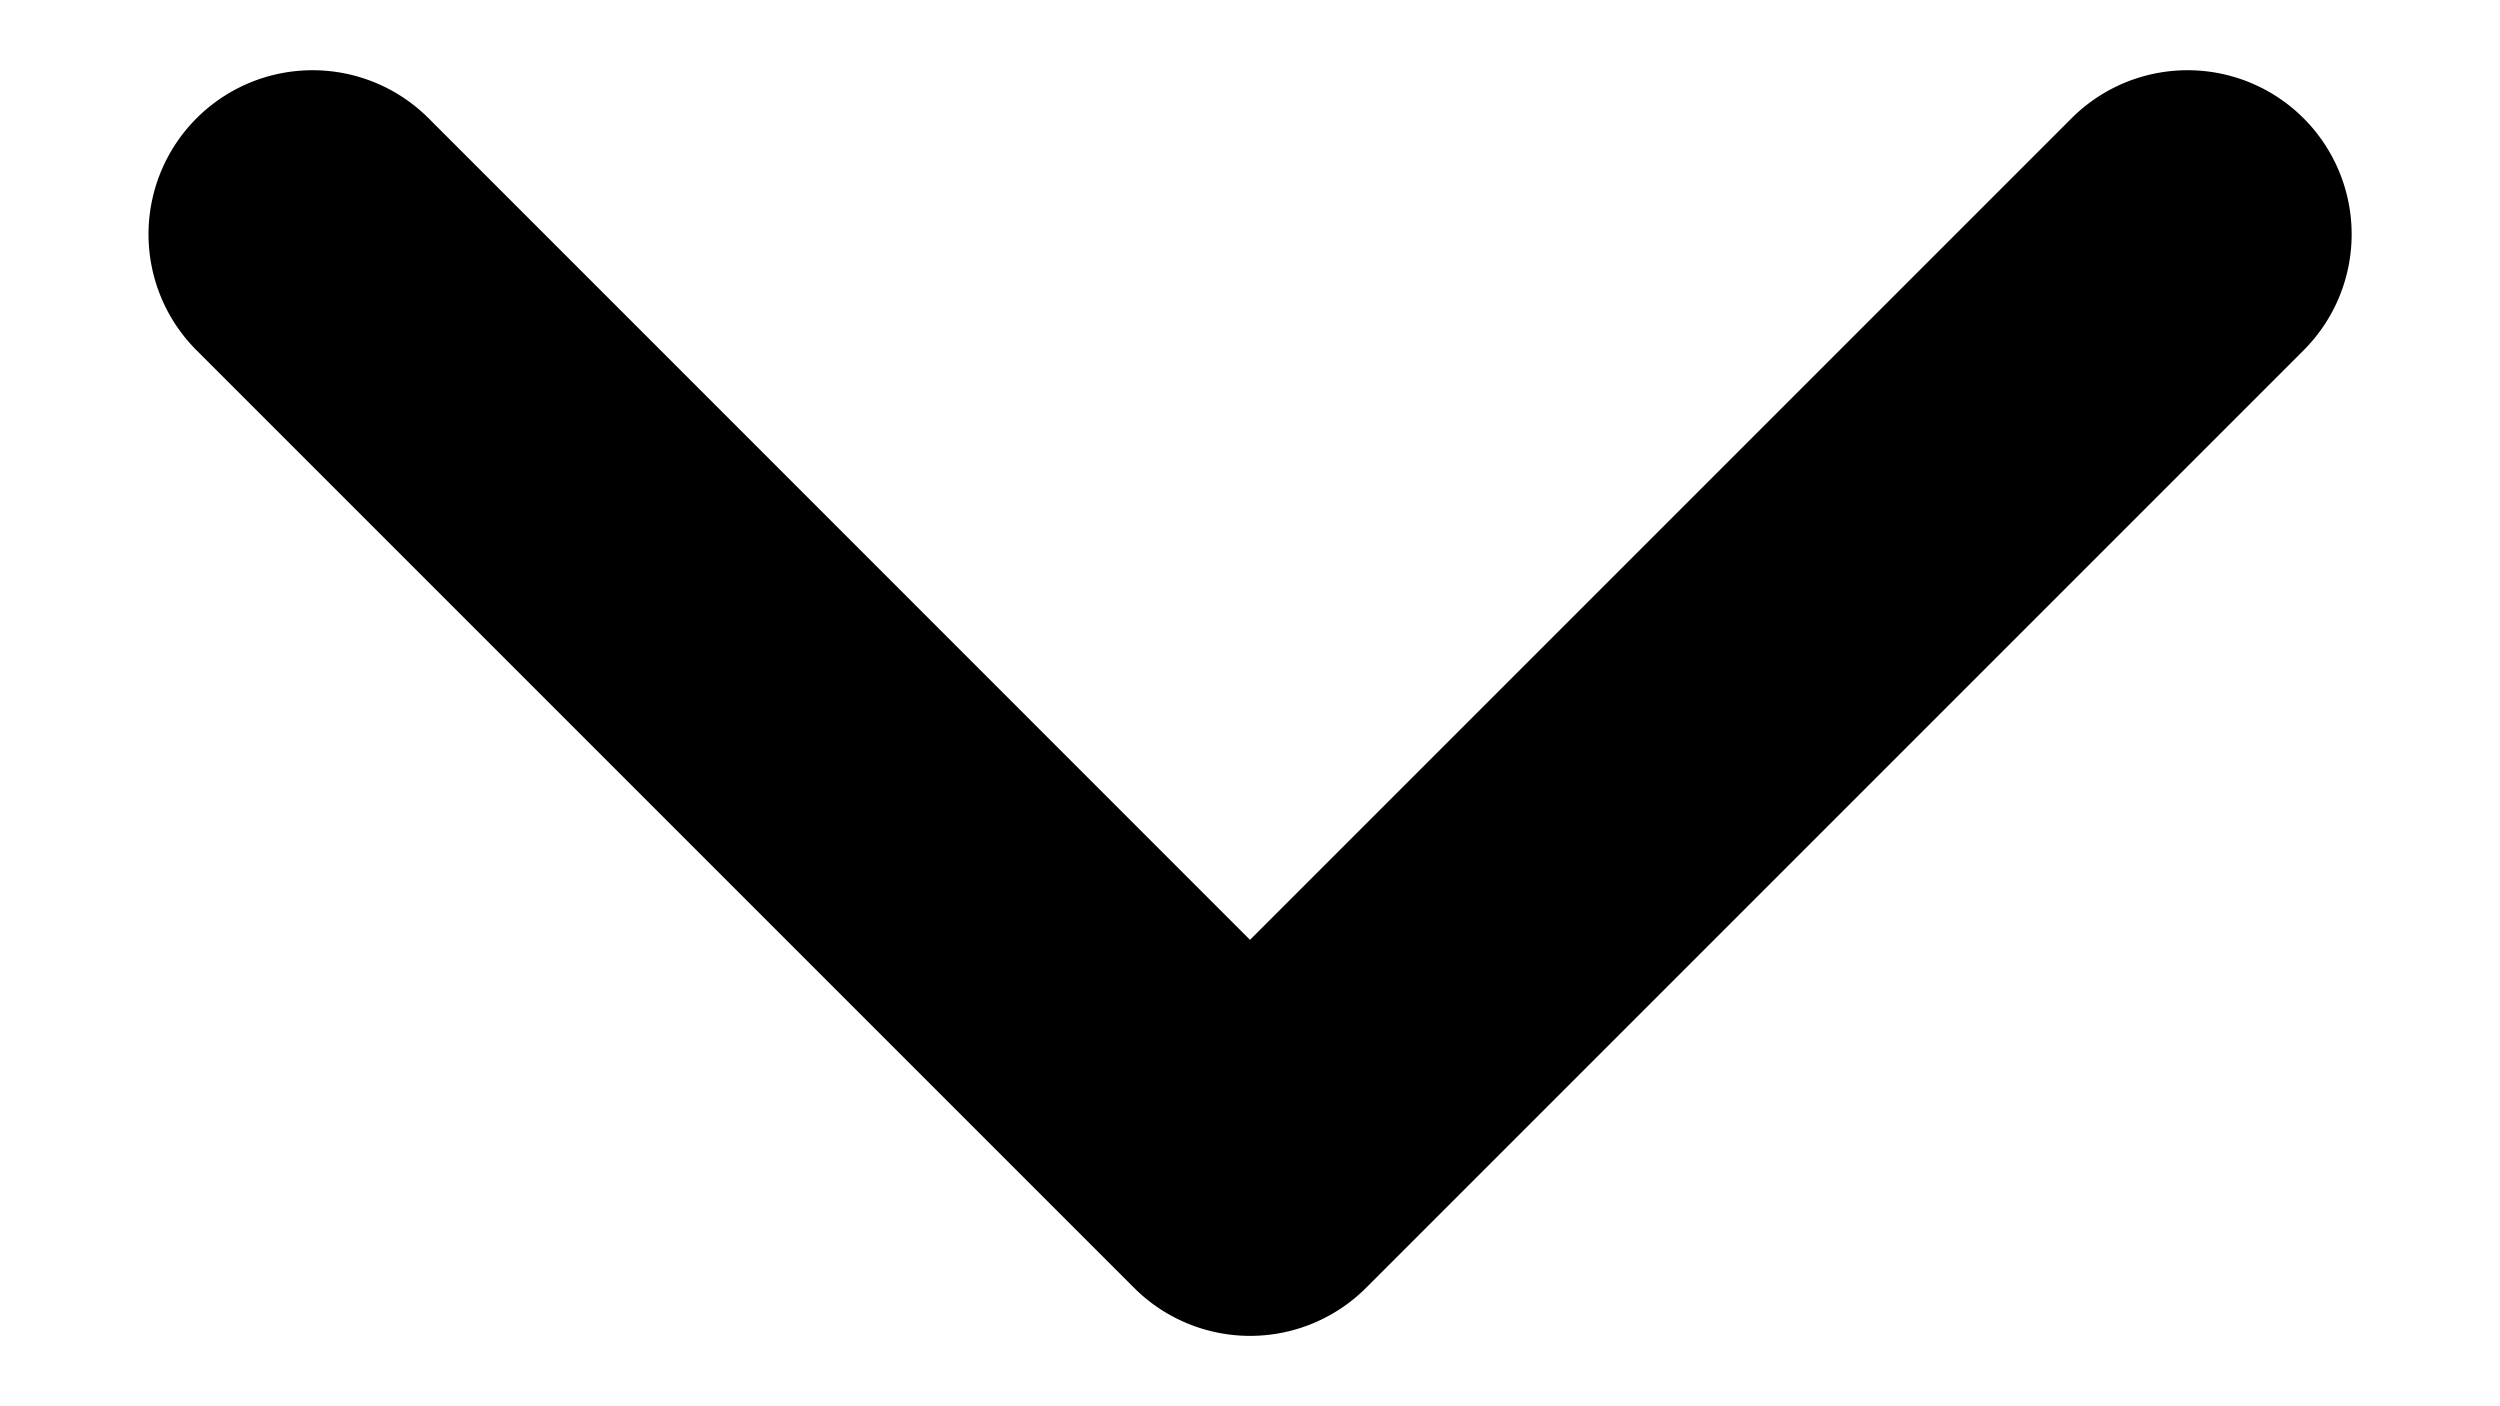 <svg viewBox="0 0 16 9" aria-hidden="true" focusable="false" fill="none" xmlns="http://www.w3.org/2000/svg"><path d="m7.258 8.242-6-6A1.05 1.05 0 0 1 2.743.757L8 6.015 13.258.757a1.05 1.05 0 0 1 1.485 1.485l-6 6a1.05 1.05 0 0 1-1.485 0Z" fill="currentColor"/></svg>